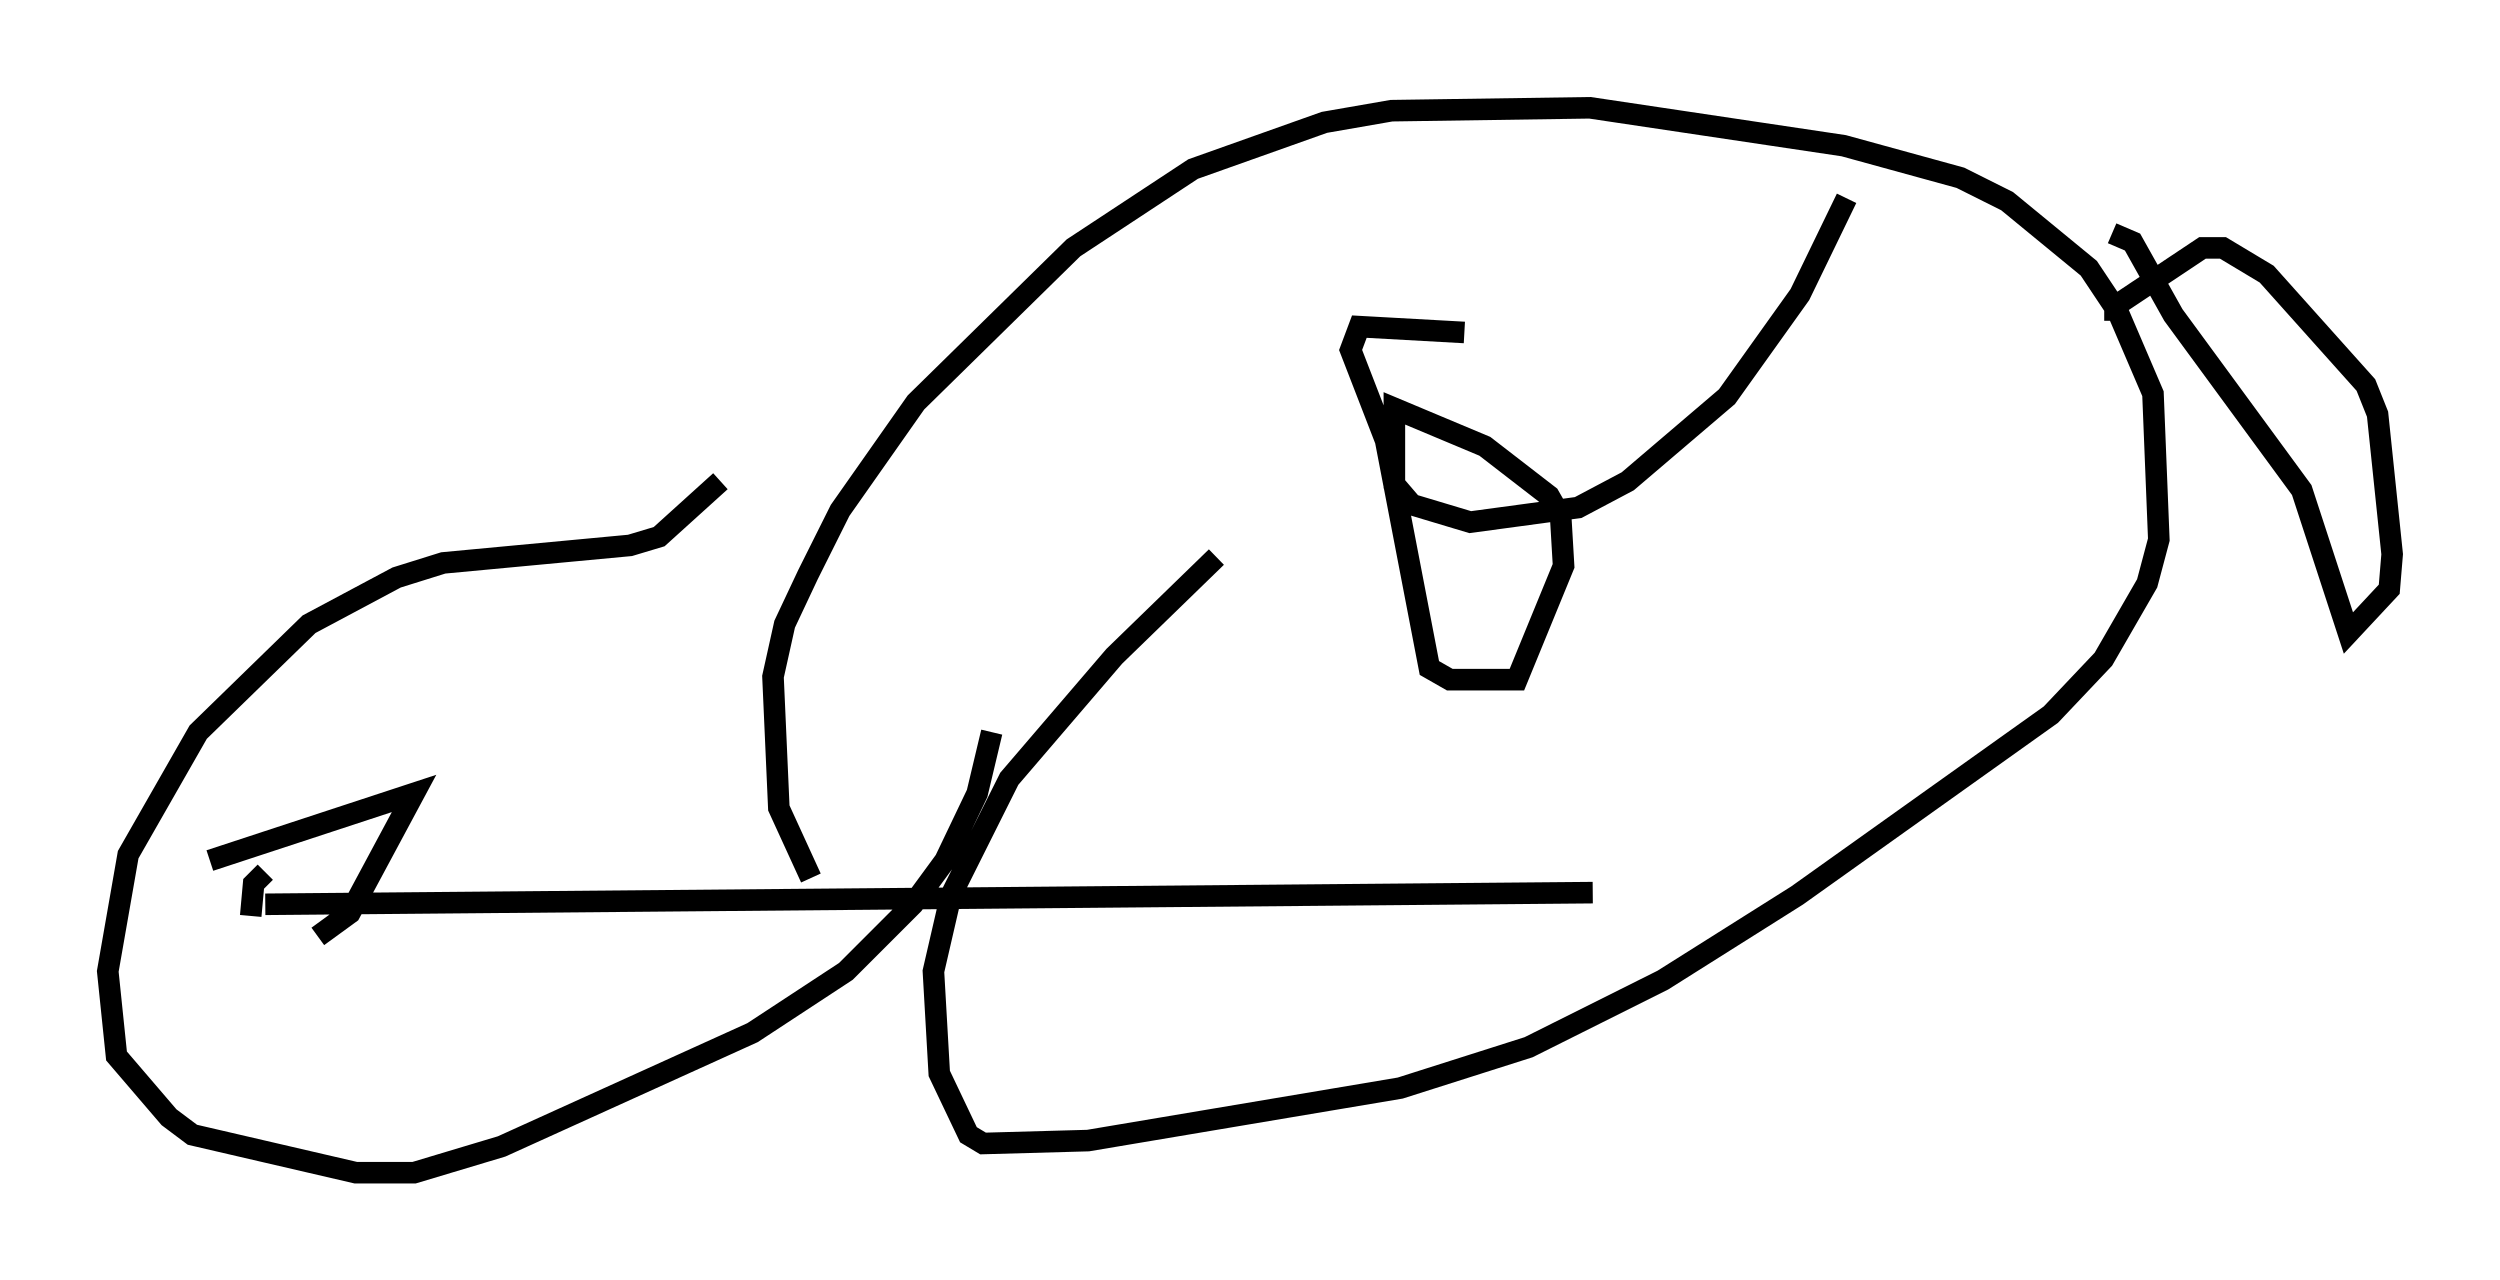 <?xml version="1.0" encoding="utf-8" ?>
<svg baseProfile="full" height="59.391" version="1.1" width="115.953" xmlns="http://www.w3.org/2000/svg" xmlns:ev="http://www.w3.org/2001/xml-events" xmlns:xlink="http://www.w3.org/1999/xlink"><defs /><rect fill="white" height="59.391" width="115.953" x="0" y="0" /><path d="M41.535, 46.542 m-3.924, -5.819 l-1.488, -3.248 -0.271, -6.089 l0.541, -2.436 1.083, -2.3 l1.488, -2.977 3.518, -5.007 l7.307, -7.172 5.548, -3.654 l6.089, -2.165 3.112, -0.541 l9.202, -0.135 11.773, 1.759 l5.413, 1.488 2.165, 1.083 l3.789, 3.112 1.353, 2.03 l1.624, 3.789 0.271, 6.766 l-0.541, 2.03 -2.03, 3.518 l-2.436, 2.571 -11.773, 8.39 l-6.225, 3.924 -6.225, 3.112 l-5.954, 1.894 -14.479, 2.436 l-4.871, 0.135 -0.677, -0.406 l-1.353, -2.842 -0.271, -4.736 l0.812, -3.518 2.706, -5.413 l4.871, -5.683 4.736, -4.601 m-23.004, -3.518 l-2.842, 2.571 -1.353, 0.406 l-8.66, 0.812 -2.165, 0.677 l-4.059, 2.165 -5.142, 5.007 l-3.248, 5.683 -0.947, 5.413 l0.406, 3.924 2.436, 2.842 l1.083, 0.812 7.578, 1.759 l2.706, 0.0 4.059, -1.218 l11.637, -5.277 4.33, -2.842 l3.112, -3.112 1.488, -2.03 l1.488, -3.112 0.677, -2.842 m-34.37, 3.518 l0.0, 0.0 m0.0, 5.007 l0.135, -1.488 0.541, -0.541 m-2.571, -0.541 l9.472, -3.112 -2.977, 5.548 l-1.488, 1.083 m59.133, -2.03 m0.0, 0.0 l-61.569, 0.541 m55.615, -26.522 l-4.871, -0.271 -0.406, 1.083 l1.624, 4.195 2.03, 10.555 l0.947, 0.541 3.112, 0.0 l2.165, -5.277 -0.135, -2.3 l-0.541, -0.947 -2.977, -2.3 l-4.195, -1.759 0.0, 3.518 l0.812, 0.947 2.706, 0.812 l5.007, -0.677 2.3, -1.218 l4.601, -3.924 3.383, -4.736 l2.165, -4.465 m12.449, 5.683 l0.0, -0.677 4.059, -2.706 l0.947, 0.0 2.03, 1.218 l4.601, 5.142 0.541, 1.353 l0.677, 6.495 -0.135, 1.624 l-1.894, 2.03 -2.165, -6.631 l-5.954, -8.119 -1.894, -3.383 l-0.947, -0.406 " fill="none" stroke="black" stroke-width="1" /></svg>